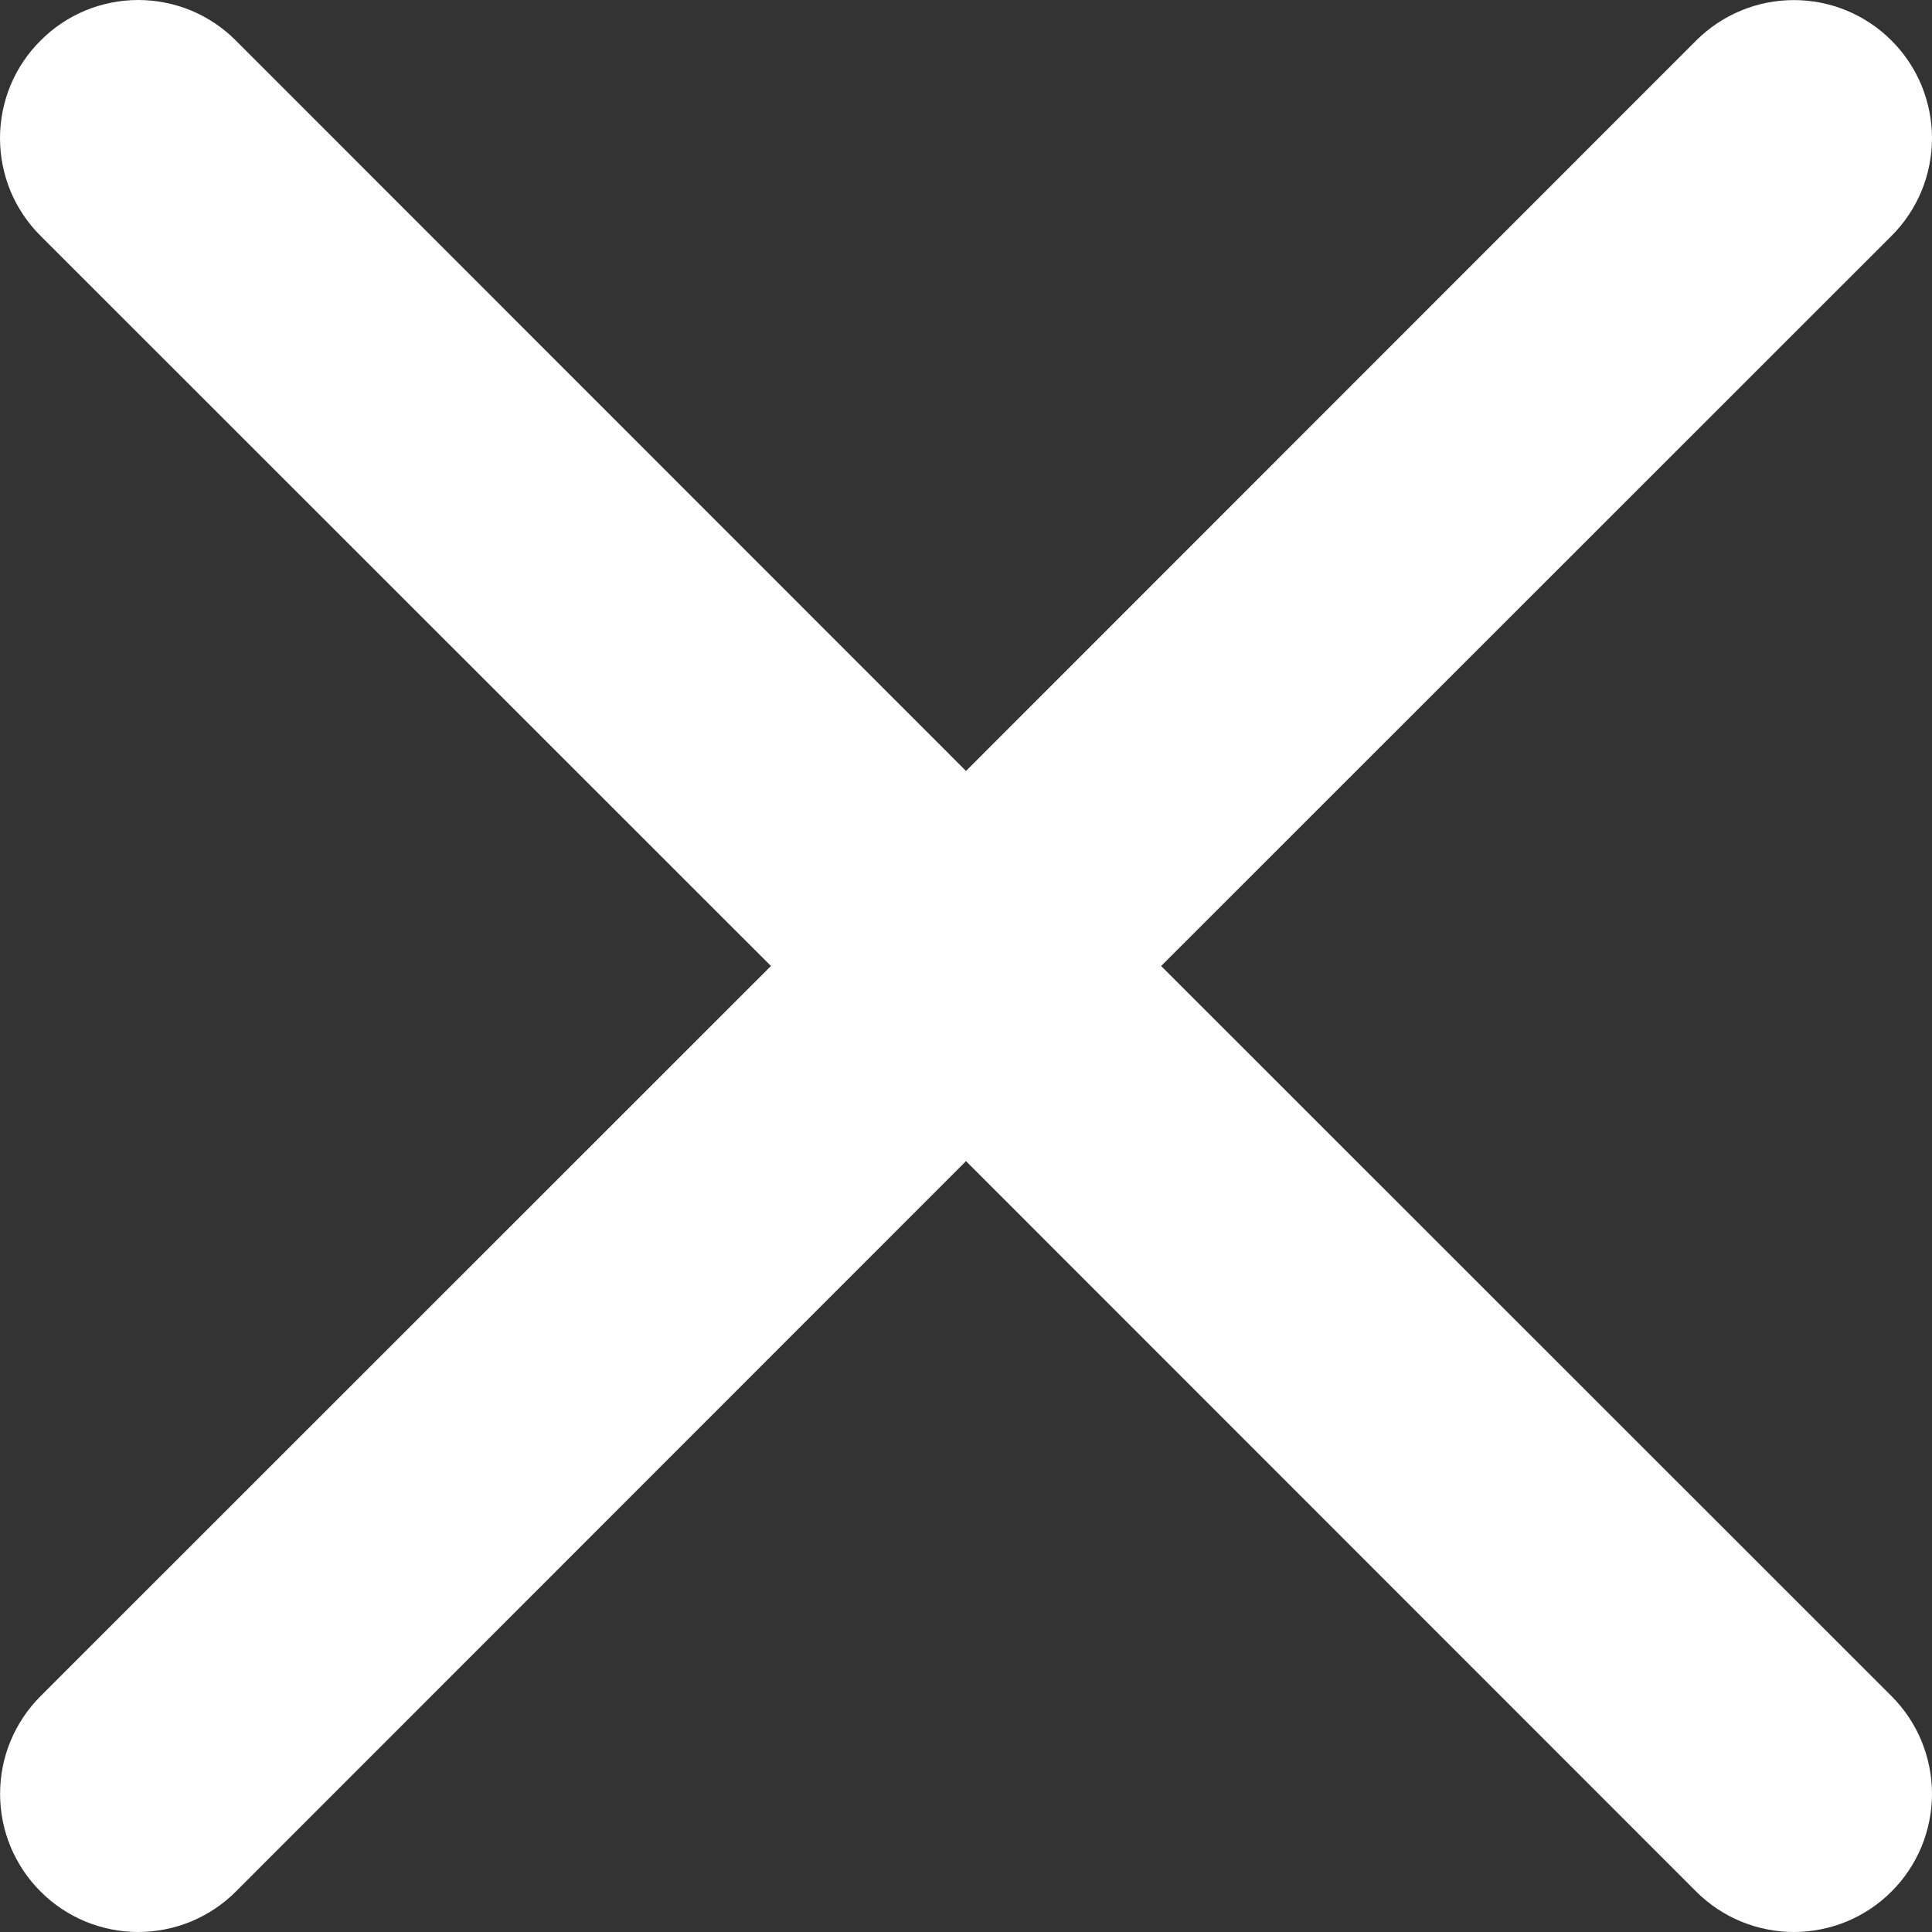 <svg width="23" height="23" viewBox="0 0 23 23" fill="none" xmlns="http://www.w3.org/2000/svg">
<rect x="0" y="0" width="23" height="23" fill="#333333" stroke="none"/>
<path d="M0.483 0.483C0.635 0.33 0.816 0.208 1.016 0.125C1.215 0.043 1.429 0 1.645 0C1.861 0 2.075 0.043 2.275 0.125C2.474 0.208 2.656 0.33 2.808 0.483L11.5 9.178L20.192 0.483C20.345 0.33 20.526 0.209 20.726 0.126C20.926 0.043 21.14 0.001 21.355 0.001C21.571 0.001 21.785 0.043 21.985 0.126C22.184 0.209 22.366 0.33 22.518 0.483C22.671 0.635 22.792 0.817 22.875 1.016C22.957 1.216 23 1.429 23 1.645C23 1.861 22.957 2.075 22.875 2.275C22.792 2.474 22.671 2.656 22.518 2.808L13.823 11.5L22.518 20.192C22.671 20.345 22.792 20.526 22.875 20.726C22.957 20.926 23 21.14 23 21.355C23 21.571 22.957 21.785 22.875 21.985C22.792 22.184 22.671 22.366 22.518 22.518C22.366 22.671 22.184 22.792 21.985 22.875C21.785 22.957 21.571 23 21.355 23C21.14 23 20.926 22.957 20.726 22.875C20.526 22.792 20.345 22.671 20.192 22.518L11.5 13.823L2.808 22.518C2.656 22.671 2.474 22.792 2.275 22.875C2.075 22.957 1.861 23 1.645 23C1.429 23 1.216 22.957 1.016 22.875C0.817 22.792 0.635 22.671 0.483 22.518C0.33 22.366 0.209 22.184 0.126 21.985C0.043 21.785 0.001 21.571 0.001 21.355C0.001 21.14 0.043 20.926 0.126 20.726C0.209 20.526 0.33 20.345 0.483 20.192L9.178 11.5L0.483 2.808C0.33 2.656 0.208 2.474 0.125 2.275C0.043 2.075 0 1.861 0 1.645C0 1.429 0.043 1.215 0.125 1.016C0.208 0.816 0.33 0.635 0.483 0.483Z" fill="white"/>
</svg>
